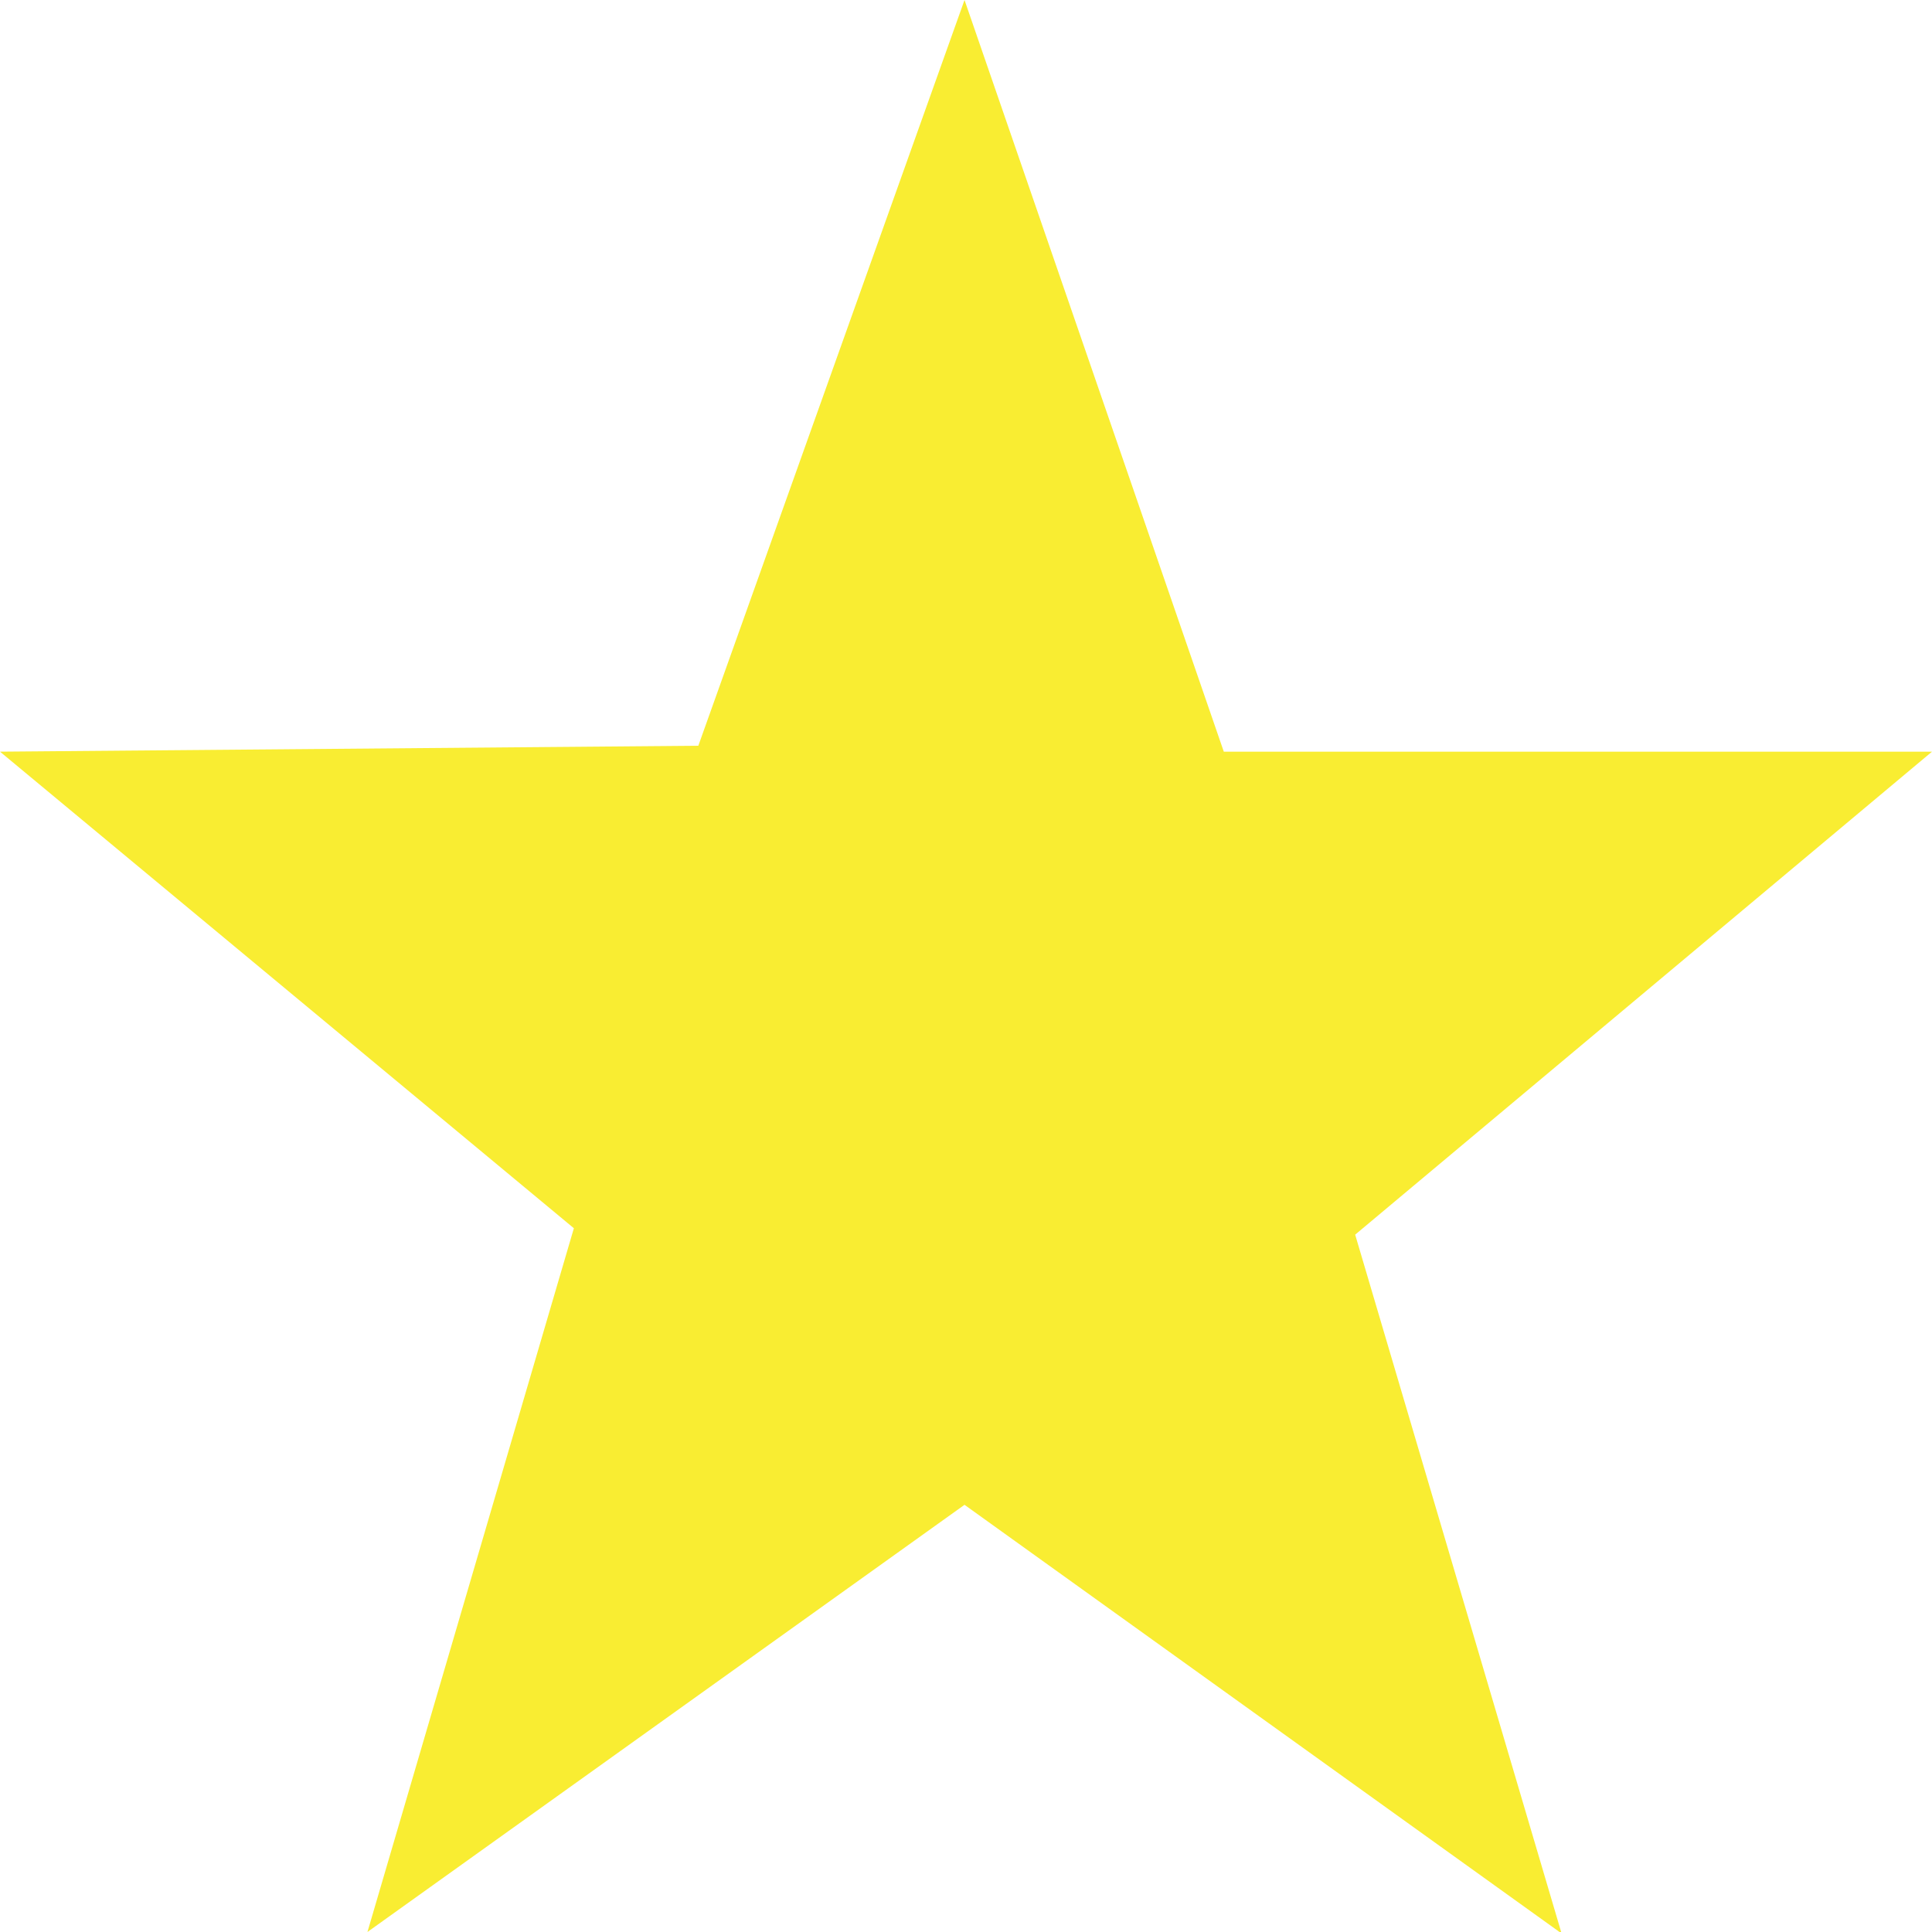 <svg xmlns="http://www.w3.org/2000/svg" viewBox="0 0 39.12 39.12"><defs><style>.cls-1{fill:#f9ed32;}</style></defs><title>starActive_Idea</title><g id="Capa_2" data-name="Capa 2"><g id="Capa_1-2" data-name="Capa 1"><path class="cls-1" d="M19.53,30.47,7.44,39.12l4.18-14.25L0,15.22l14.14-.12L19.53,0l5.25,15.22H39.12L27.44,25l4.18,14.15L19.53,30.47Z"/></g></g></svg>